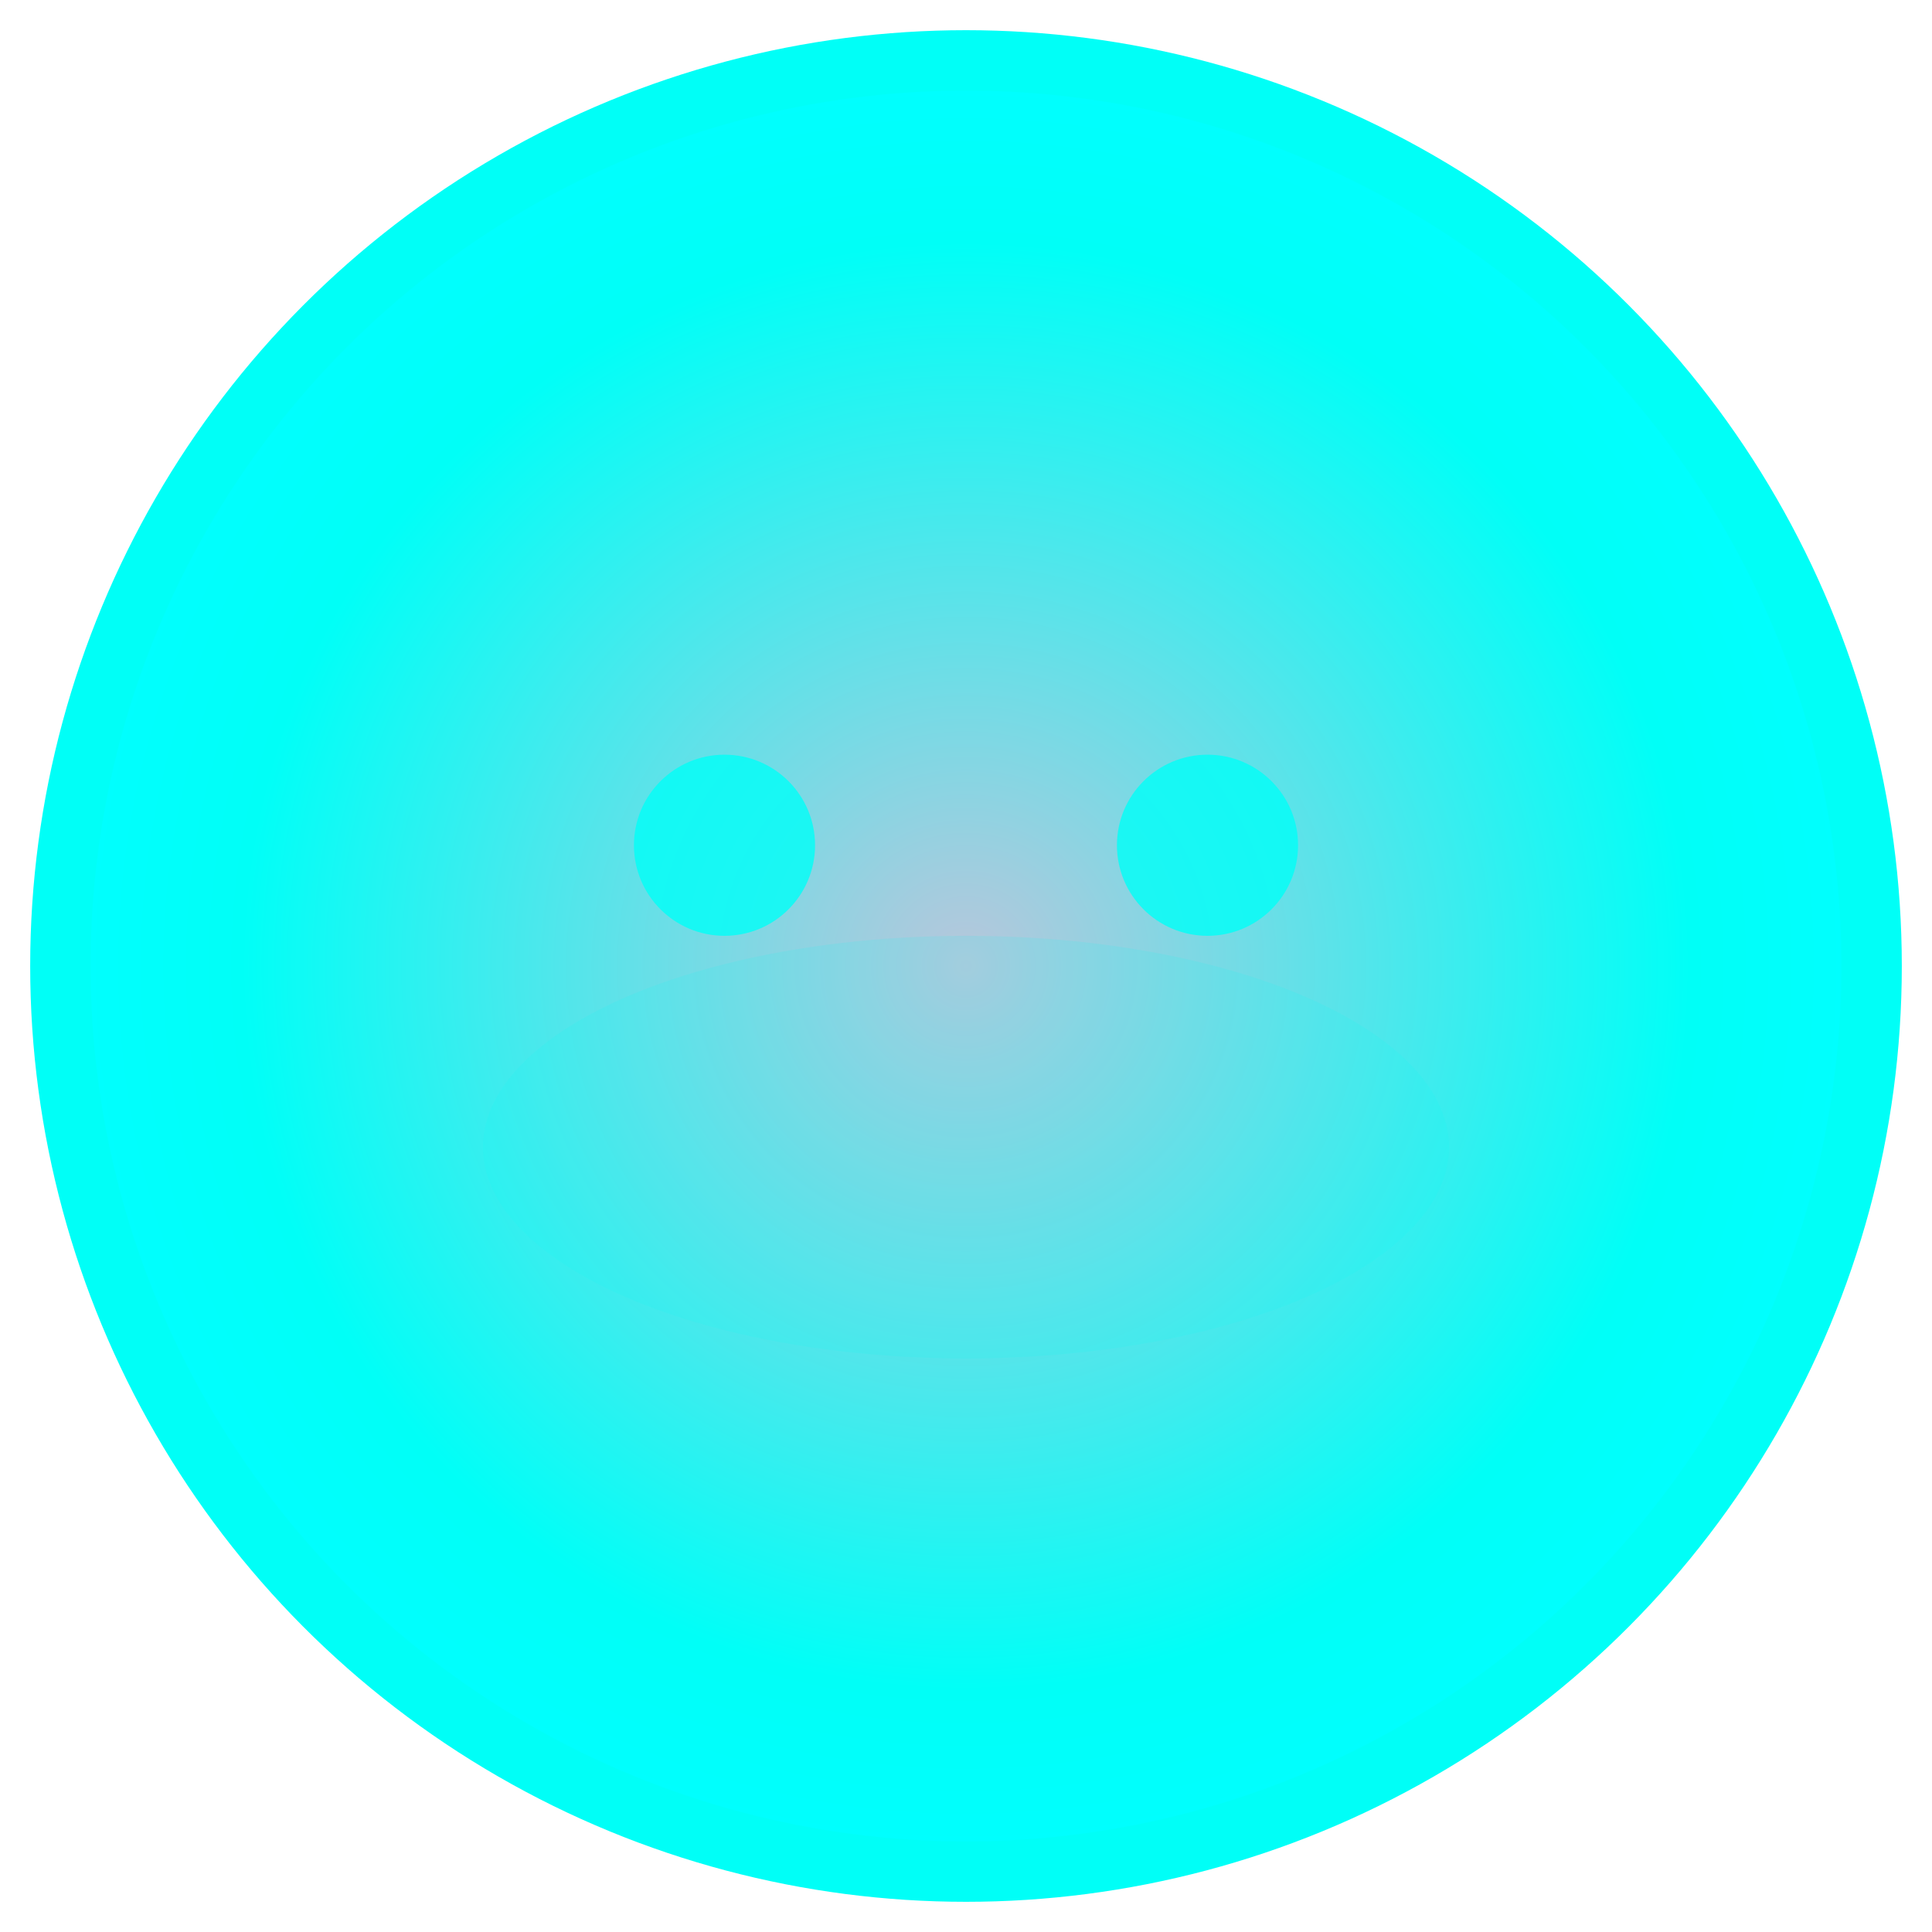 <svg width="64" height="64" viewBox="0 0 64 64" fill="none" xmlns="http://www.w3.org/2000/svg">
  <defs>
    <radialGradient id="orbGradient" cx="50%" cy="50%" r="50%">
      <stop offset="0%" stop-color="#b8c6db"/>
      <stop offset="80%" stop-color="#00fff7"/>
      <stop offset="100%" stop-color="#0ff"/>
    </radialGradient>
  </defs>
  <circle cx="32" cy="32" r="30" fill="url(#orbGradient)" stroke="#00fff7" stroke-width="2"/>
  <ellipse cx="32" cy="38" rx="16" ry="7" fill="#00fff7" fill-opacity="0.12"/>
  <circle cx="24" cy="28" r="3" fill="#00fff7" fill-opacity="0.8"/>
  <circle cx="40" cy="28" r="3" fill="#00fff7" fill-opacity="0.8"/>
</svg>
